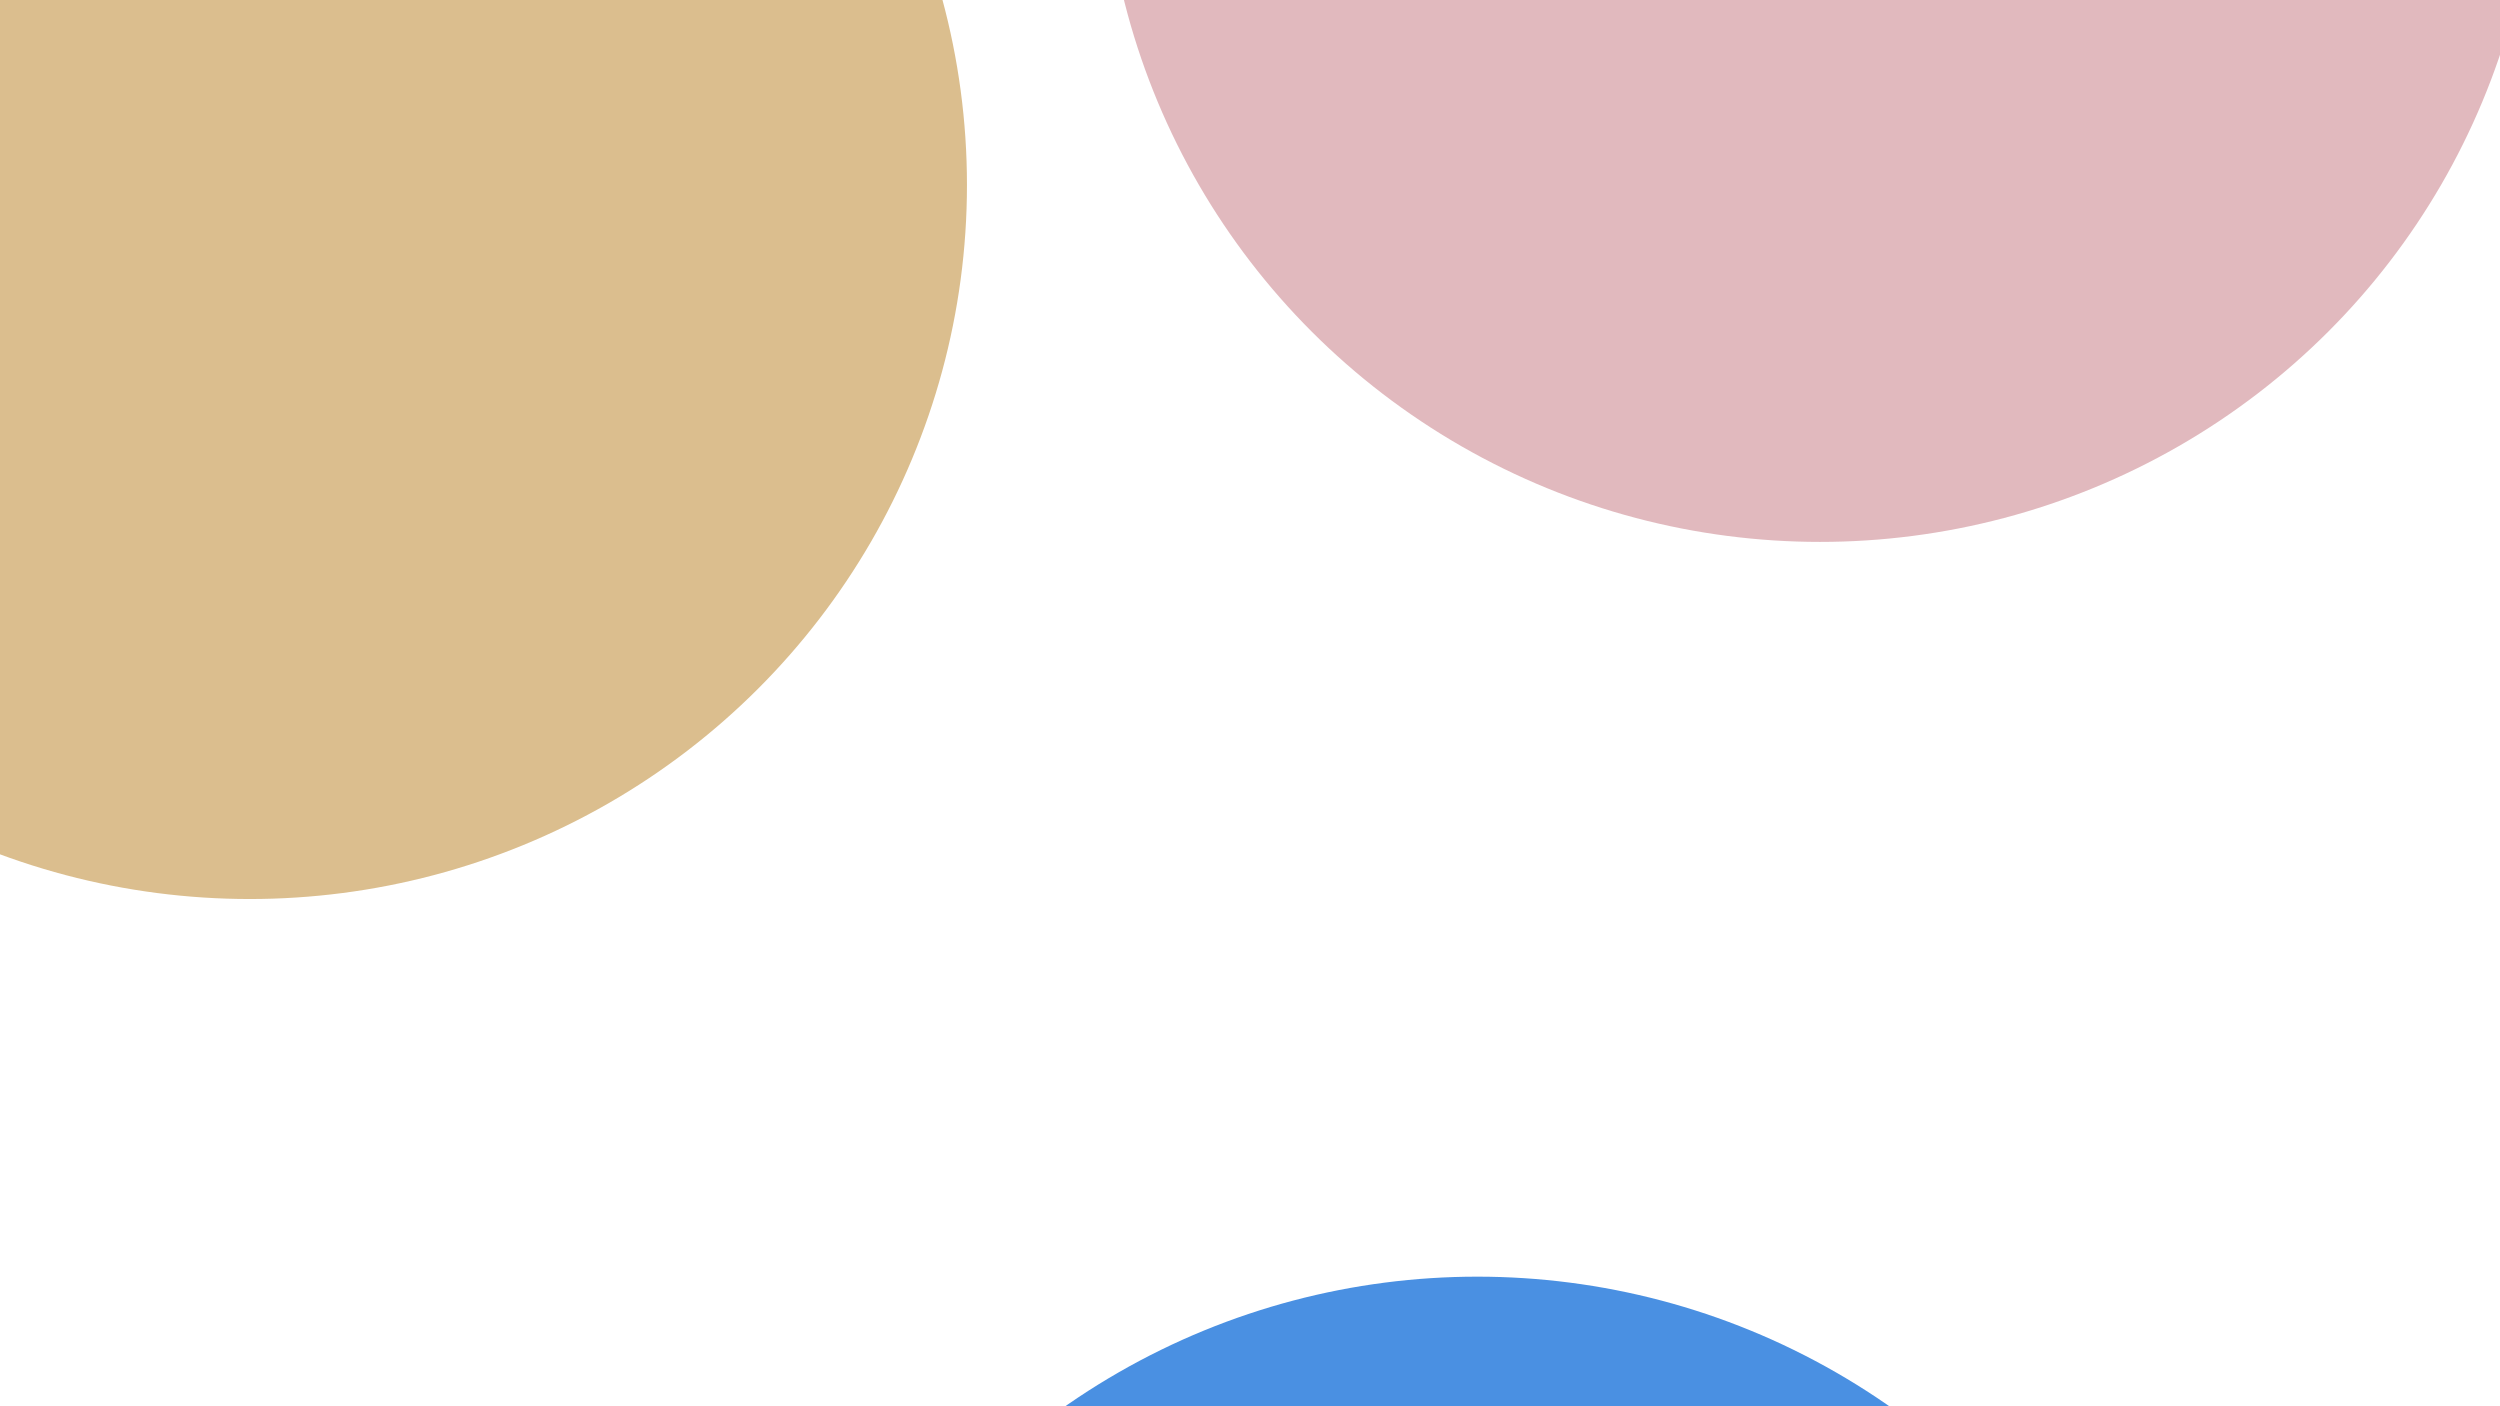 <svg xmlns="http://www.w3.org/2000/svg" version="1.1" xmlns:xlink="http://www.w3.org/1999/xlink" xmlns:svgjs="http://svgjs.dev/svgjs" viewBox="0 0 800 450"><defs><filter id="bbblurry-filter" x="-100%" y="-100%" width="400%" height="400%" filterUnits="objectBoundingBox" primitiveUnits="userSpaceOnUse" color-interpolation-filters="sRGB">
	<feGaussianBlur stdDeviation="83" x="0%" y="0%" width="100%" height="100%" in="SourceGraphic" edgeMode="none" result="blur"></feGaussianBlur></filter></defs><g filter="url(#bbblurry-filter)"><ellipse rx="229.5" ry="228.5" cx="582.398" cy="-55.09" fill="#e1b9beff"></ellipse><ellipse rx="229.5" ry="228.5" cx="79.927" cy="59.187" fill="#dbbe8eff"></ellipse><ellipse rx="229.5" ry="228.5" cx="472.737" cy="637.032" fill="#4a90e2ff"></ellipse></g></svg>